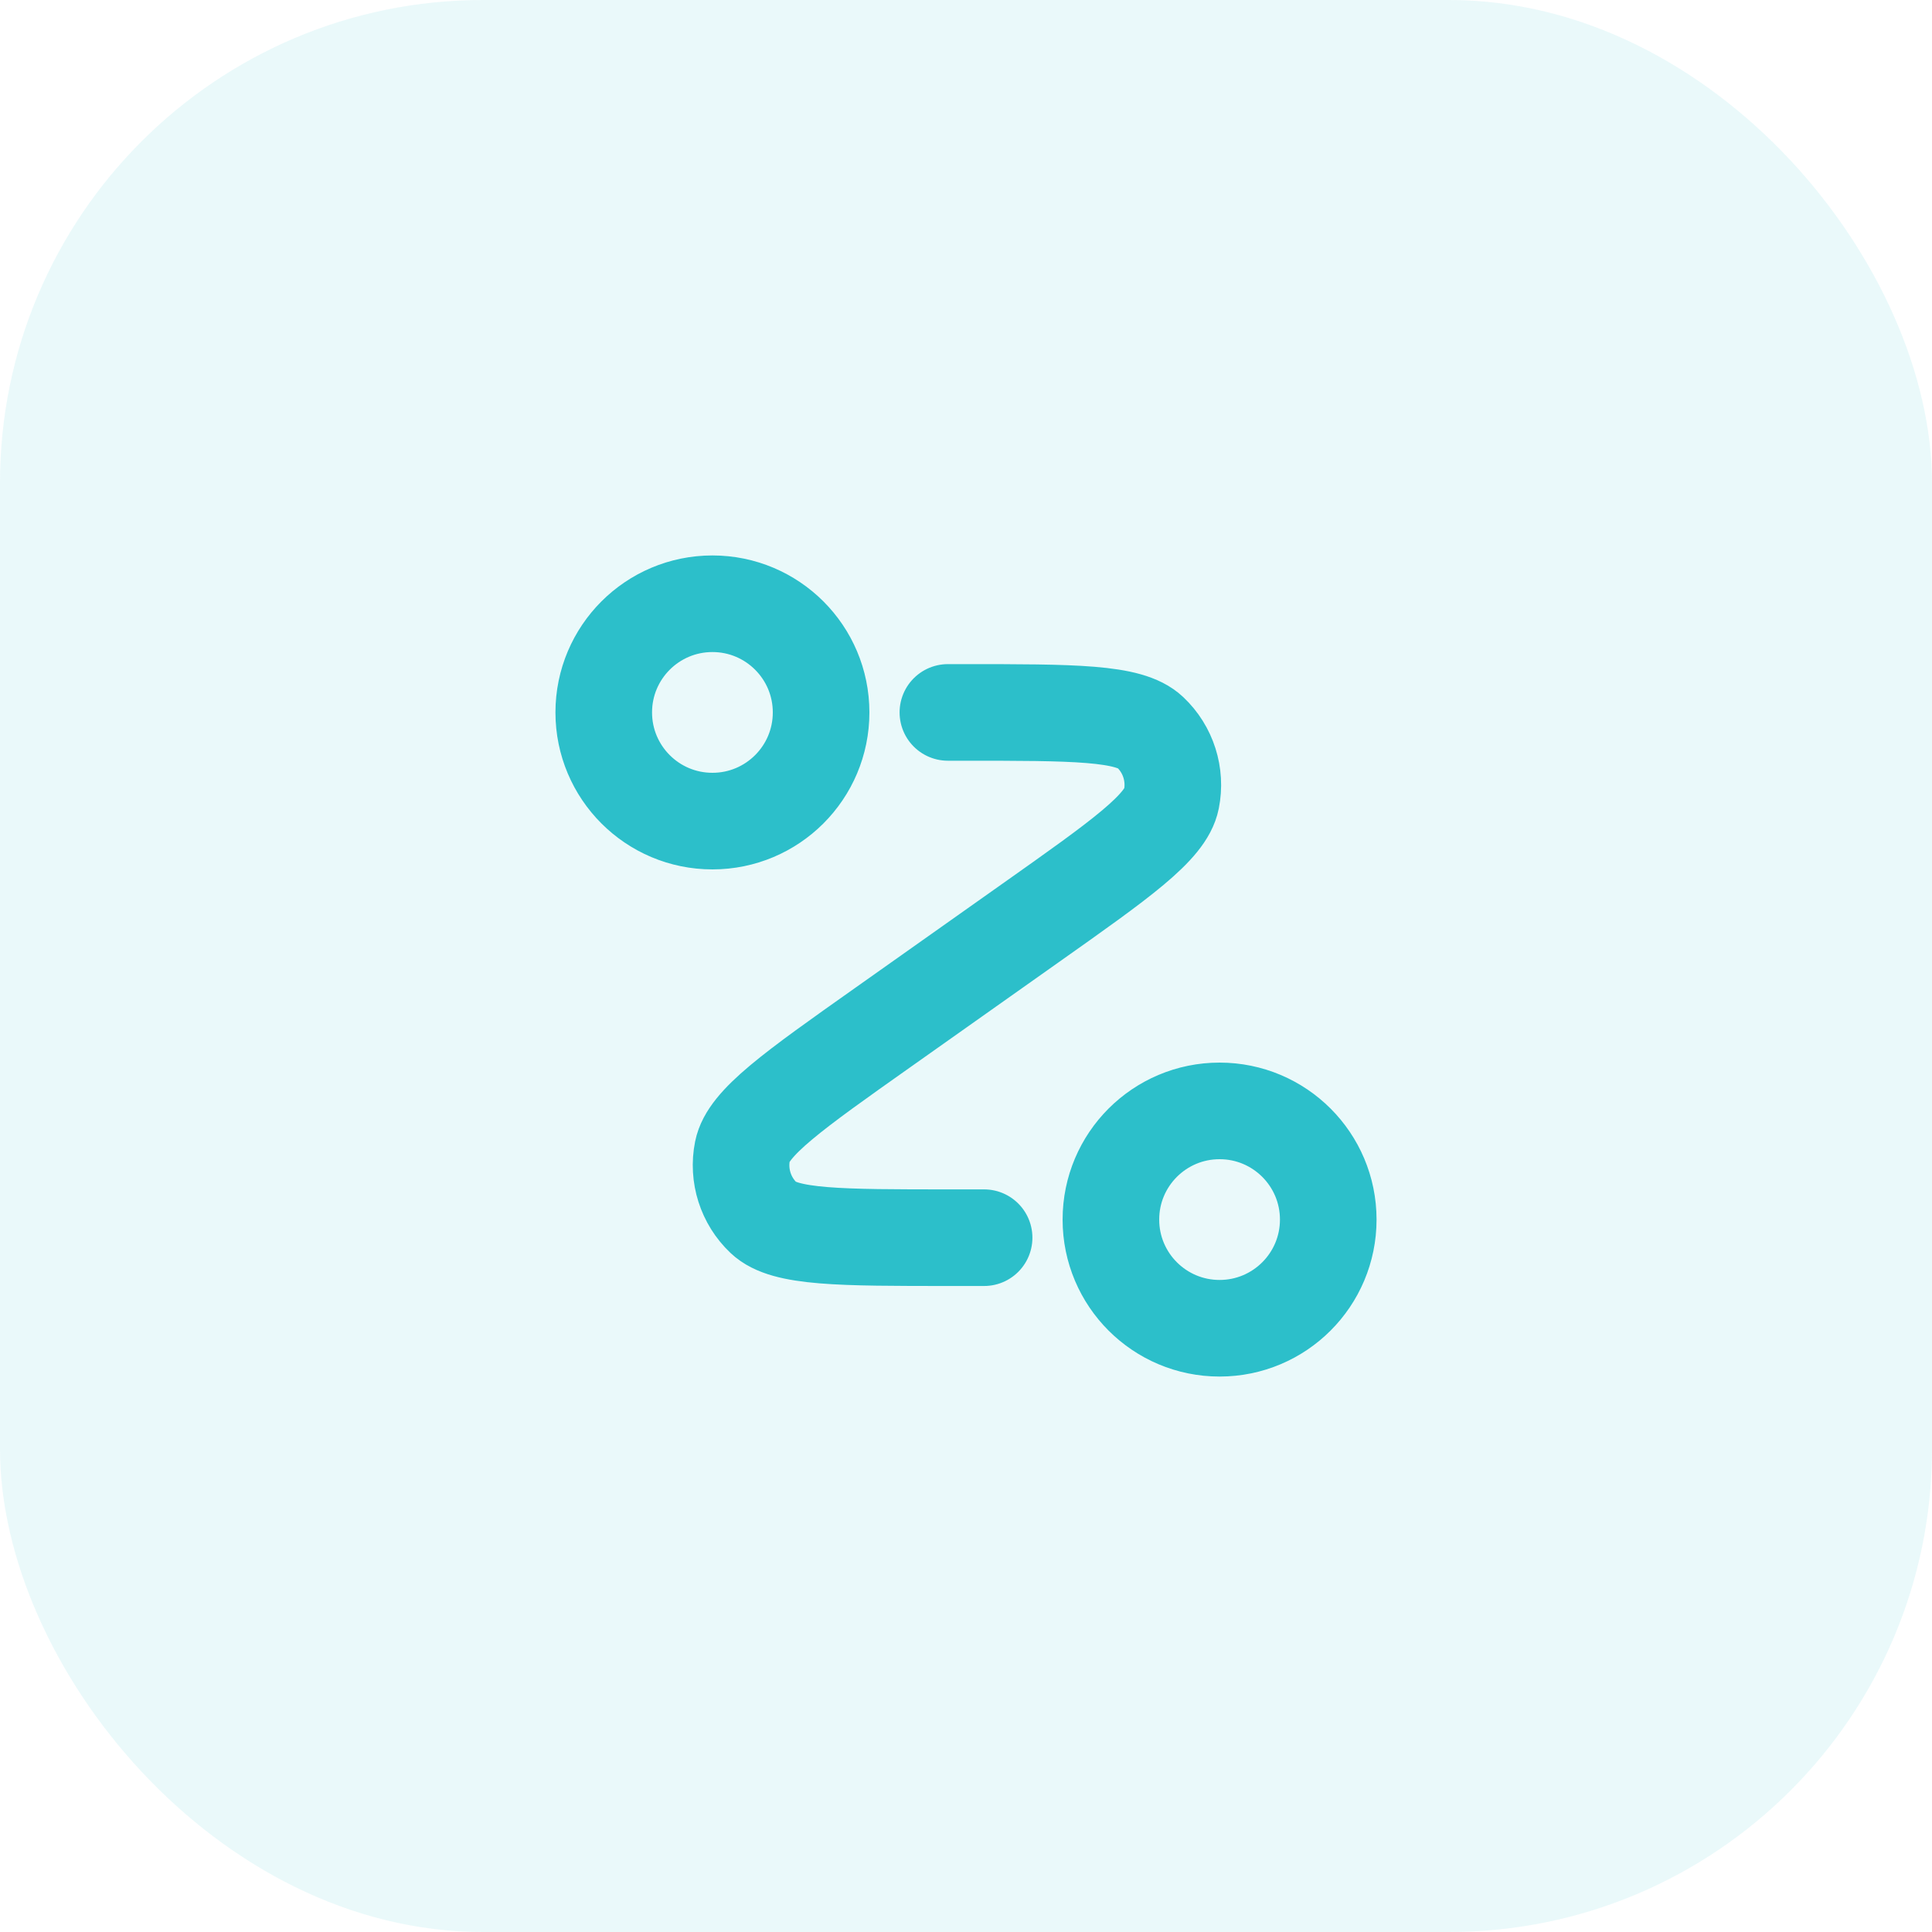 <svg width="40" height="40" viewBox="0 0 40 40" fill="none" xmlns="http://www.w3.org/2000/svg">
<rect width="40" height="40" rx="10" fill="#2CBFCA" fill-opacity="0.1"/>
<path d="M19.625 14.75H19.951C22.236 14.75 23.379 14.75 23.813 15.161C24.188 15.515 24.354 16.038 24.253 16.544C24.136 17.13 23.203 17.79 21.337 19.109L18.288 21.266C16.422 22.585 15.489 23.245 15.372 23.831C15.271 24.337 15.437 24.86 15.812 25.215C16.246 25.625 17.389 25.625 19.674 25.625H20.375M17 14.75C17 15.993 15.993 17 14.75 17C13.507 17 12.5 15.993 12.5 14.75C12.5 13.507 13.507 12.5 14.75 12.5C15.993 12.5 17 13.507 17 14.75ZM27.5 25.25C27.5 26.493 26.493 27.5 25.25 27.5C24.007 27.5 23 26.493 23 25.25C23 24.007 24.007 23 25.25 23C26.493 23 27.5 24.007 27.5 25.25Z" stroke="#2CBFCA" stroke-width="2" stroke-linecap="round" stroke-linejoin="round"/>
</svg>
